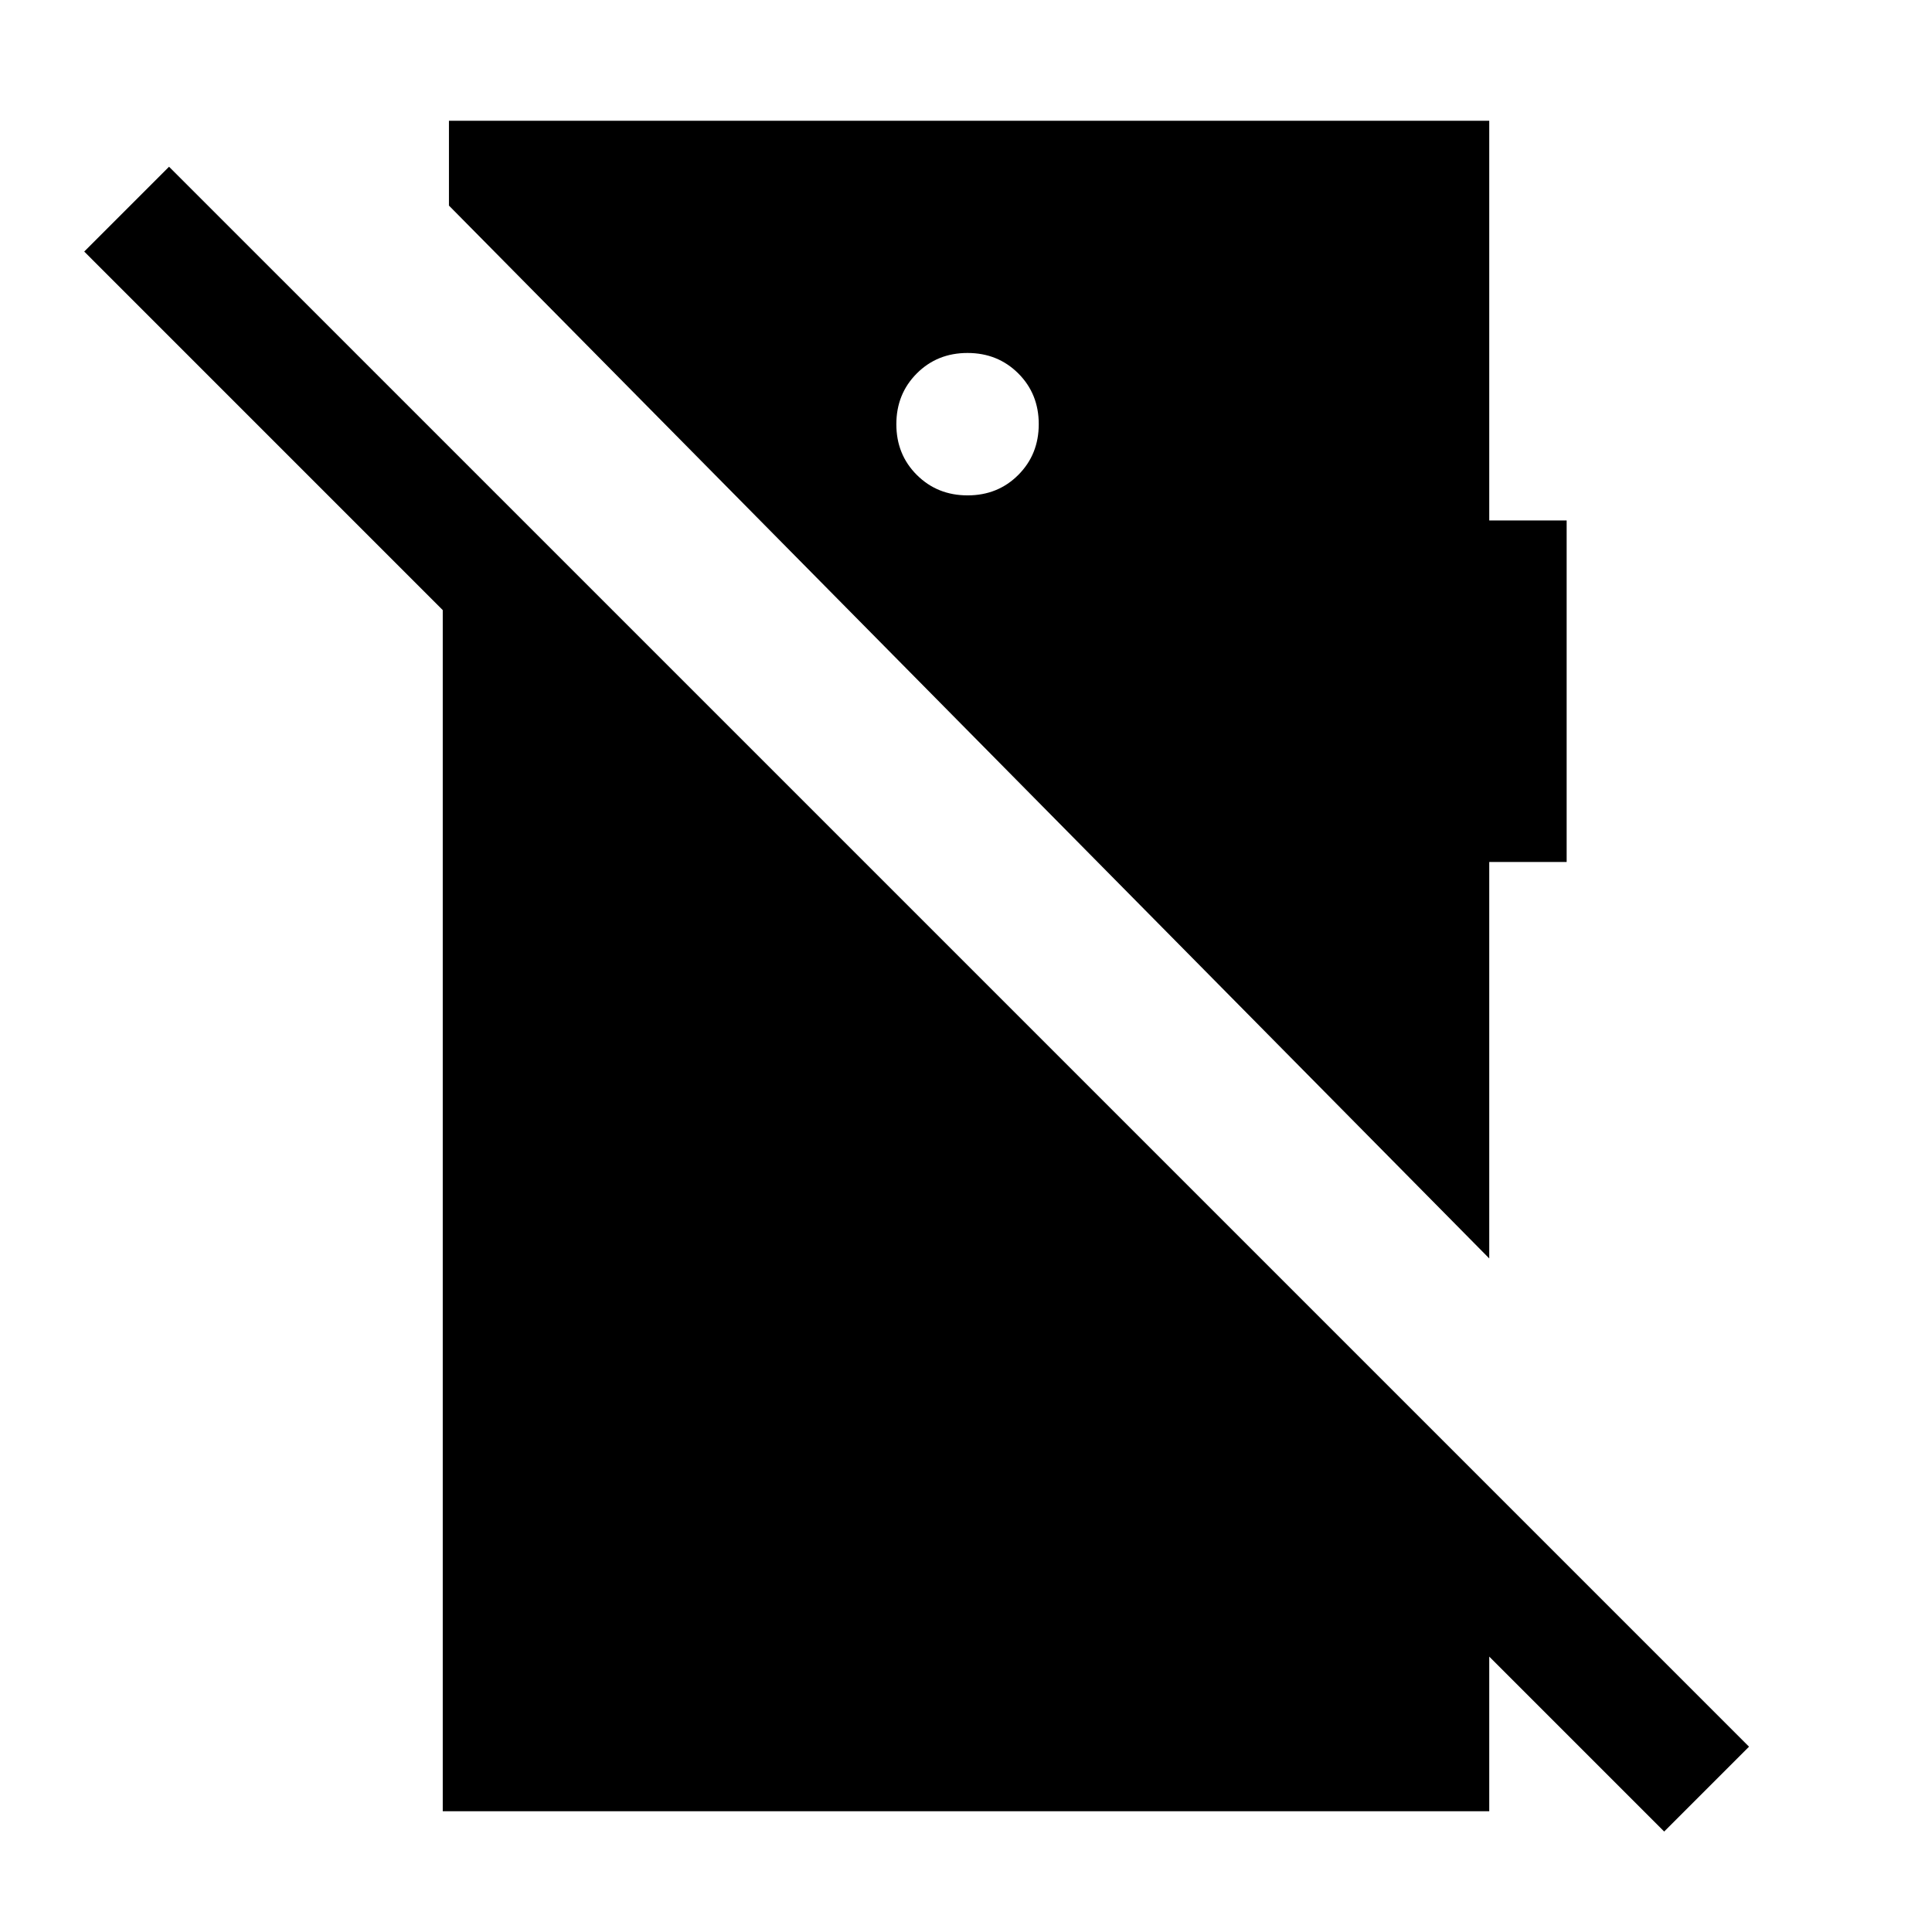 <svg xmlns="http://www.w3.org/2000/svg" height="24" viewBox="0 -960 960 960" width="24"><path d="M826.92-49.92 41.85-835 84-877.15 869.08-92.08l-42.16 42.16ZM480.8-713.85q15.05 0 25.2-10.18 10.15-10.18 10.15-25.23t-10.18-25.2q-10.18-10.15-25.23-10.15t-25.2 10.18q-10.15 10.18-10.15 25.23t10.18 25.2q10.18 10.15 25.23 10.15ZM220-60v-681.15l520 519.99V-60H220Zm520-274.69L223.08-857.85V-900H740v198.62h38.46v169.69H740v197Z"/></svg>